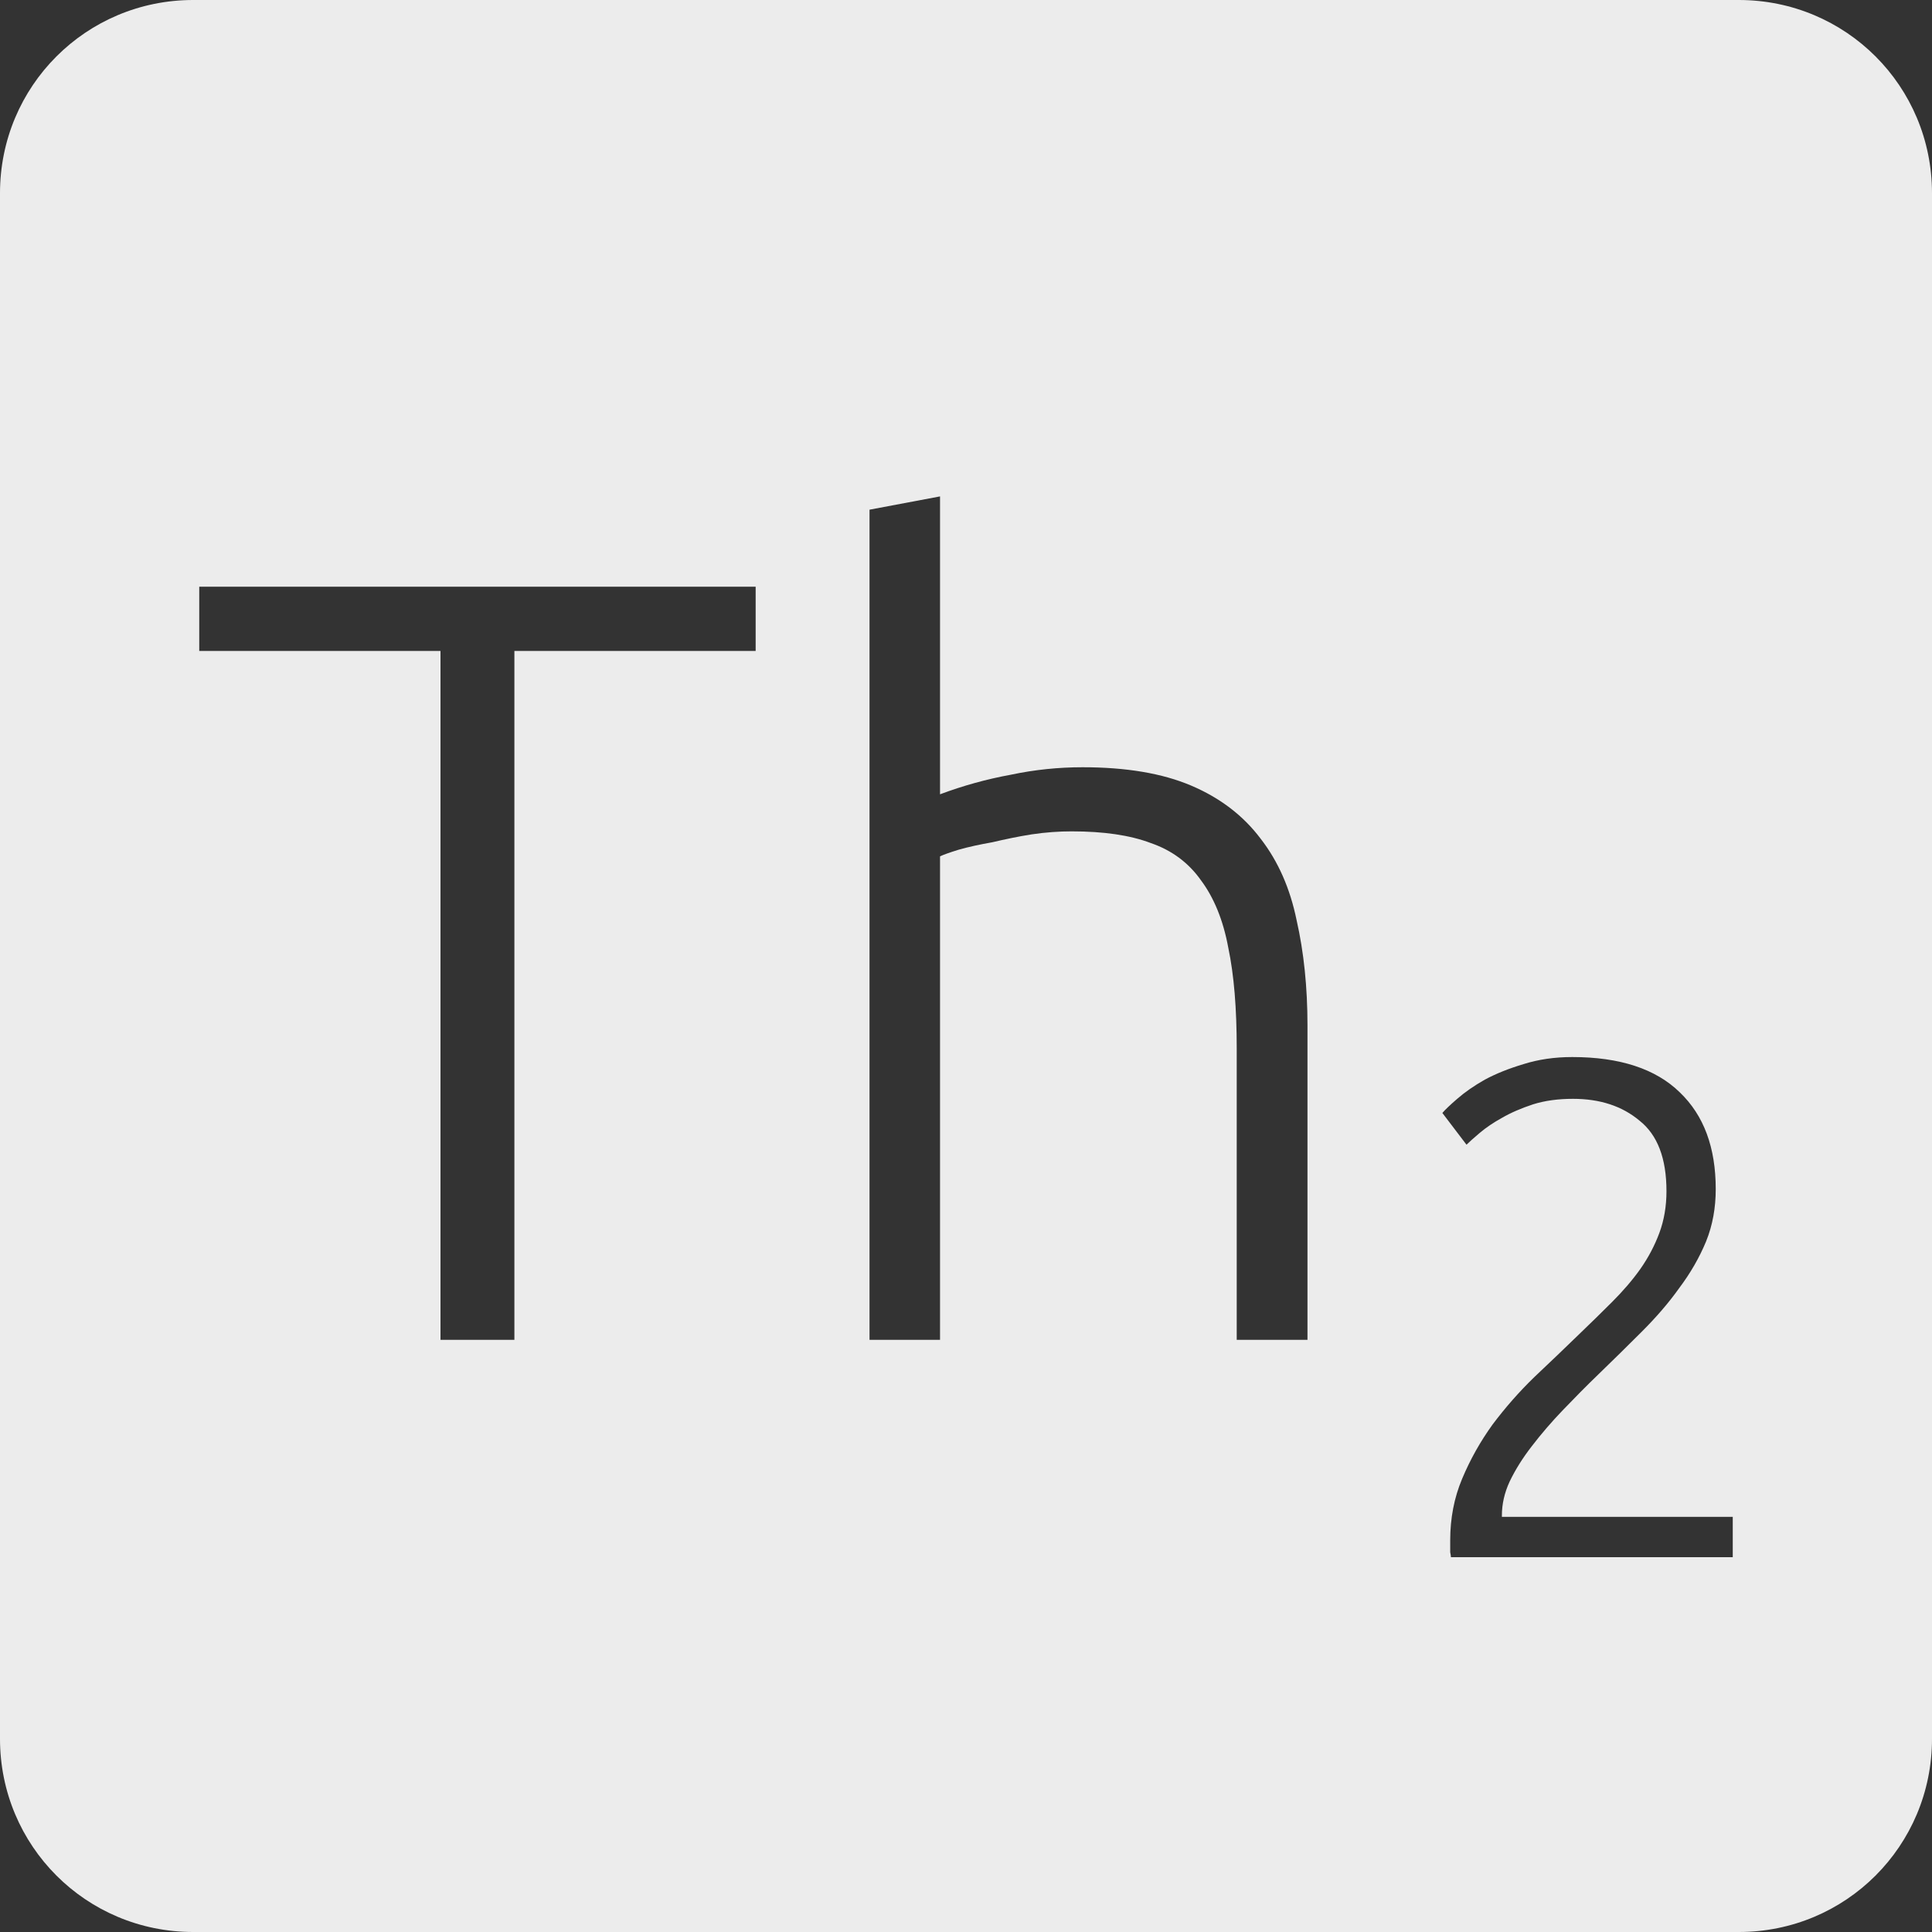 <?xml version="1.0" encoding="UTF-8" standalone="no"?>
<svg
   xmlns:dc="http://purl.org/dc/elements/1.1/"
   xmlns:cc="http://creativecommons.org/ns#"
   xmlns:rdf="http://www.w3.org/1999/02/22-rdf-syntax-ns#"
   xmlns:svg="http://www.w3.org/2000/svg"
   xmlns="http://www.w3.org/2000/svg"
   xmlns:sodipodi="http://sodipodi.sourceforge.net/DTD/sodipodi-0.dtd"
   xmlns:inkscape="http://www.inkscape.org/namespaces/inkscape"
   viewBox="0 0 16 16"
   id="svg2"
   version="1.1"
   inkscape:version="0.91 r13725"
   sodipodi:docname="indicator-keyboard-Th-2.svg">
  <rect x="0" y="0" width="16" height="16" fill="#333333" stroke="none"/>
  <defs
     id="defs12" />
  <sodipodi:namedview
     pagecolor="#ffffff"
     bordercolor="#666666"
     borderopacity="1"
     objecttolerance="10"
     gridtolerance="10"
     guidetolerance="10"
     inkscape:pageopacity="0"
     inkscape:pageshadow="2"
     inkscape:window-width="459"
     inkscape:window-height="369"
     id="namedview10"
     showgrid="false"
     inkscape:zoom="14.75"
     inkscape:cx="8"
     inkscape:cy="8"
     inkscape:window-x="65"
     inkscape:window-y="24"
     inkscape:window-maximized="0"
     inkscape:current-layer="svg2" />
  <path
     style="fill:#ececec;fill-opacity:1"
     d="M 1.6 0 C 0.713 2.9605947e-16 0 0.713 0 1.6 L 0 14.4 C 2.9605947e-16 15.287 0.713 16 1.6 16 L 14.4 16 C 15.287 16 16 15.287 16 14.4 L 16 1.6 C 16 0.713 15.287 0 14.4 0 L 1.6 0 z M 7.785 4.111 L 7.785 6.578 C 7.977 6.506 8.173 6.452 8.371 6.416 C 8.569 6.374 8.767 6.354 8.965 6.354 C 9.325 6.354 9.625 6.404 9.865 6.506 C 10.105 6.608 10.297 6.755 10.441 6.947 C 10.585 7.133 10.684 7.357 10.738 7.621 C 10.798 7.885 10.828 8.176 10.828 8.494 L 10.828 11.096 L 10.242 11.096 L 10.242 8.684 C 10.242 8.354 10.22 8.076 10.172 7.848 C 10.13 7.62 10.053 7.433 9.945 7.289 C 9.843 7.145 9.705 7.042 9.531 6.982 C 9.357 6.916 9.139 6.885 8.875 6.885 C 8.773 6.885 8.663 6.892 8.543 6.91 C 8.429 6.928 8.321 6.951 8.219 6.975 C 8.117 6.993 8.023 7.013 7.939 7.037 C 7.861 7.061 7.809 7.08 7.785 7.092 L 7.785 11.096 L 7.201 11.096 L 7.201 4.221 L 7.785 4.111 z M 1.65 4.859 L 6.258 4.859 L 6.258 5.391 L 4.26 5.391 L 4.26 11.096 L 3.648 11.096 L 3.648 5.391 L 1.65 5.391 L 1.65 4.859 z M 13.021 8.754 C 13.415 8.754 13.713 8.852 13.912 9.047 C 14.111 9.238 14.209 9.504 14.209 9.848 C 14.209 10 14.184 10.145 14.129 10.281 C 14.074 10.414 14 10.543 13.906 10.668 C 13.817 10.793 13.713 10.912 13.596 11.029 C 13.479 11.146 13.359 11.264 13.238 11.381 C 13.137 11.478 13.039 11.578 12.941 11.68 C 12.848 11.777 12.762 11.877 12.684 11.979 C 12.609 12.076 12.549 12.172 12.502 12.27 C 12.459 12.363 12.438 12.457 12.438 12.551 L 12.438 12.562 L 14.35 12.562 L 14.35 12.896 L 12.016 12.896 C 12.016 12.889 12.014 12.875 12.01 12.855 L 12.01 12.756 C 12.01 12.573 12.043 12.402 12.109 12.246 C 12.176 12.086 12.26 11.937 12.361 11.797 C 12.467 11.656 12.582 11.525 12.707 11.404 C 12.836 11.283 12.957 11.166 13.074 11.053 C 13.172 10.959 13.264 10.869 13.35 10.783 C 13.439 10.694 13.518 10.603 13.584 10.51 C 13.65 10.416 13.703 10.316 13.742 10.211 C 13.781 10.106 13.801 9.99 13.801 9.865 C 13.801 9.592 13.726 9.398 13.578 9.281 C 13.434 9.16 13.25 9.1 13.027 9.1 C 12.903 9.1 12.793 9.115 12.695 9.146 C 12.598 9.178 12.512 9.215 12.438 9.258 C 12.367 9.297 12.307 9.338 12.256 9.381 C 12.205 9.424 12.168 9.457 12.145 9.48 L 11.945 9.217 C 11.969 9.189 12.01 9.15 12.068 9.1 C 12.131 9.045 12.207 8.992 12.297 8.941 C 12.39 8.891 12.498 8.848 12.619 8.812 C 12.74 8.774 12.873 8.754 13.021 8.754 z "
     id="path4" />
</svg>

